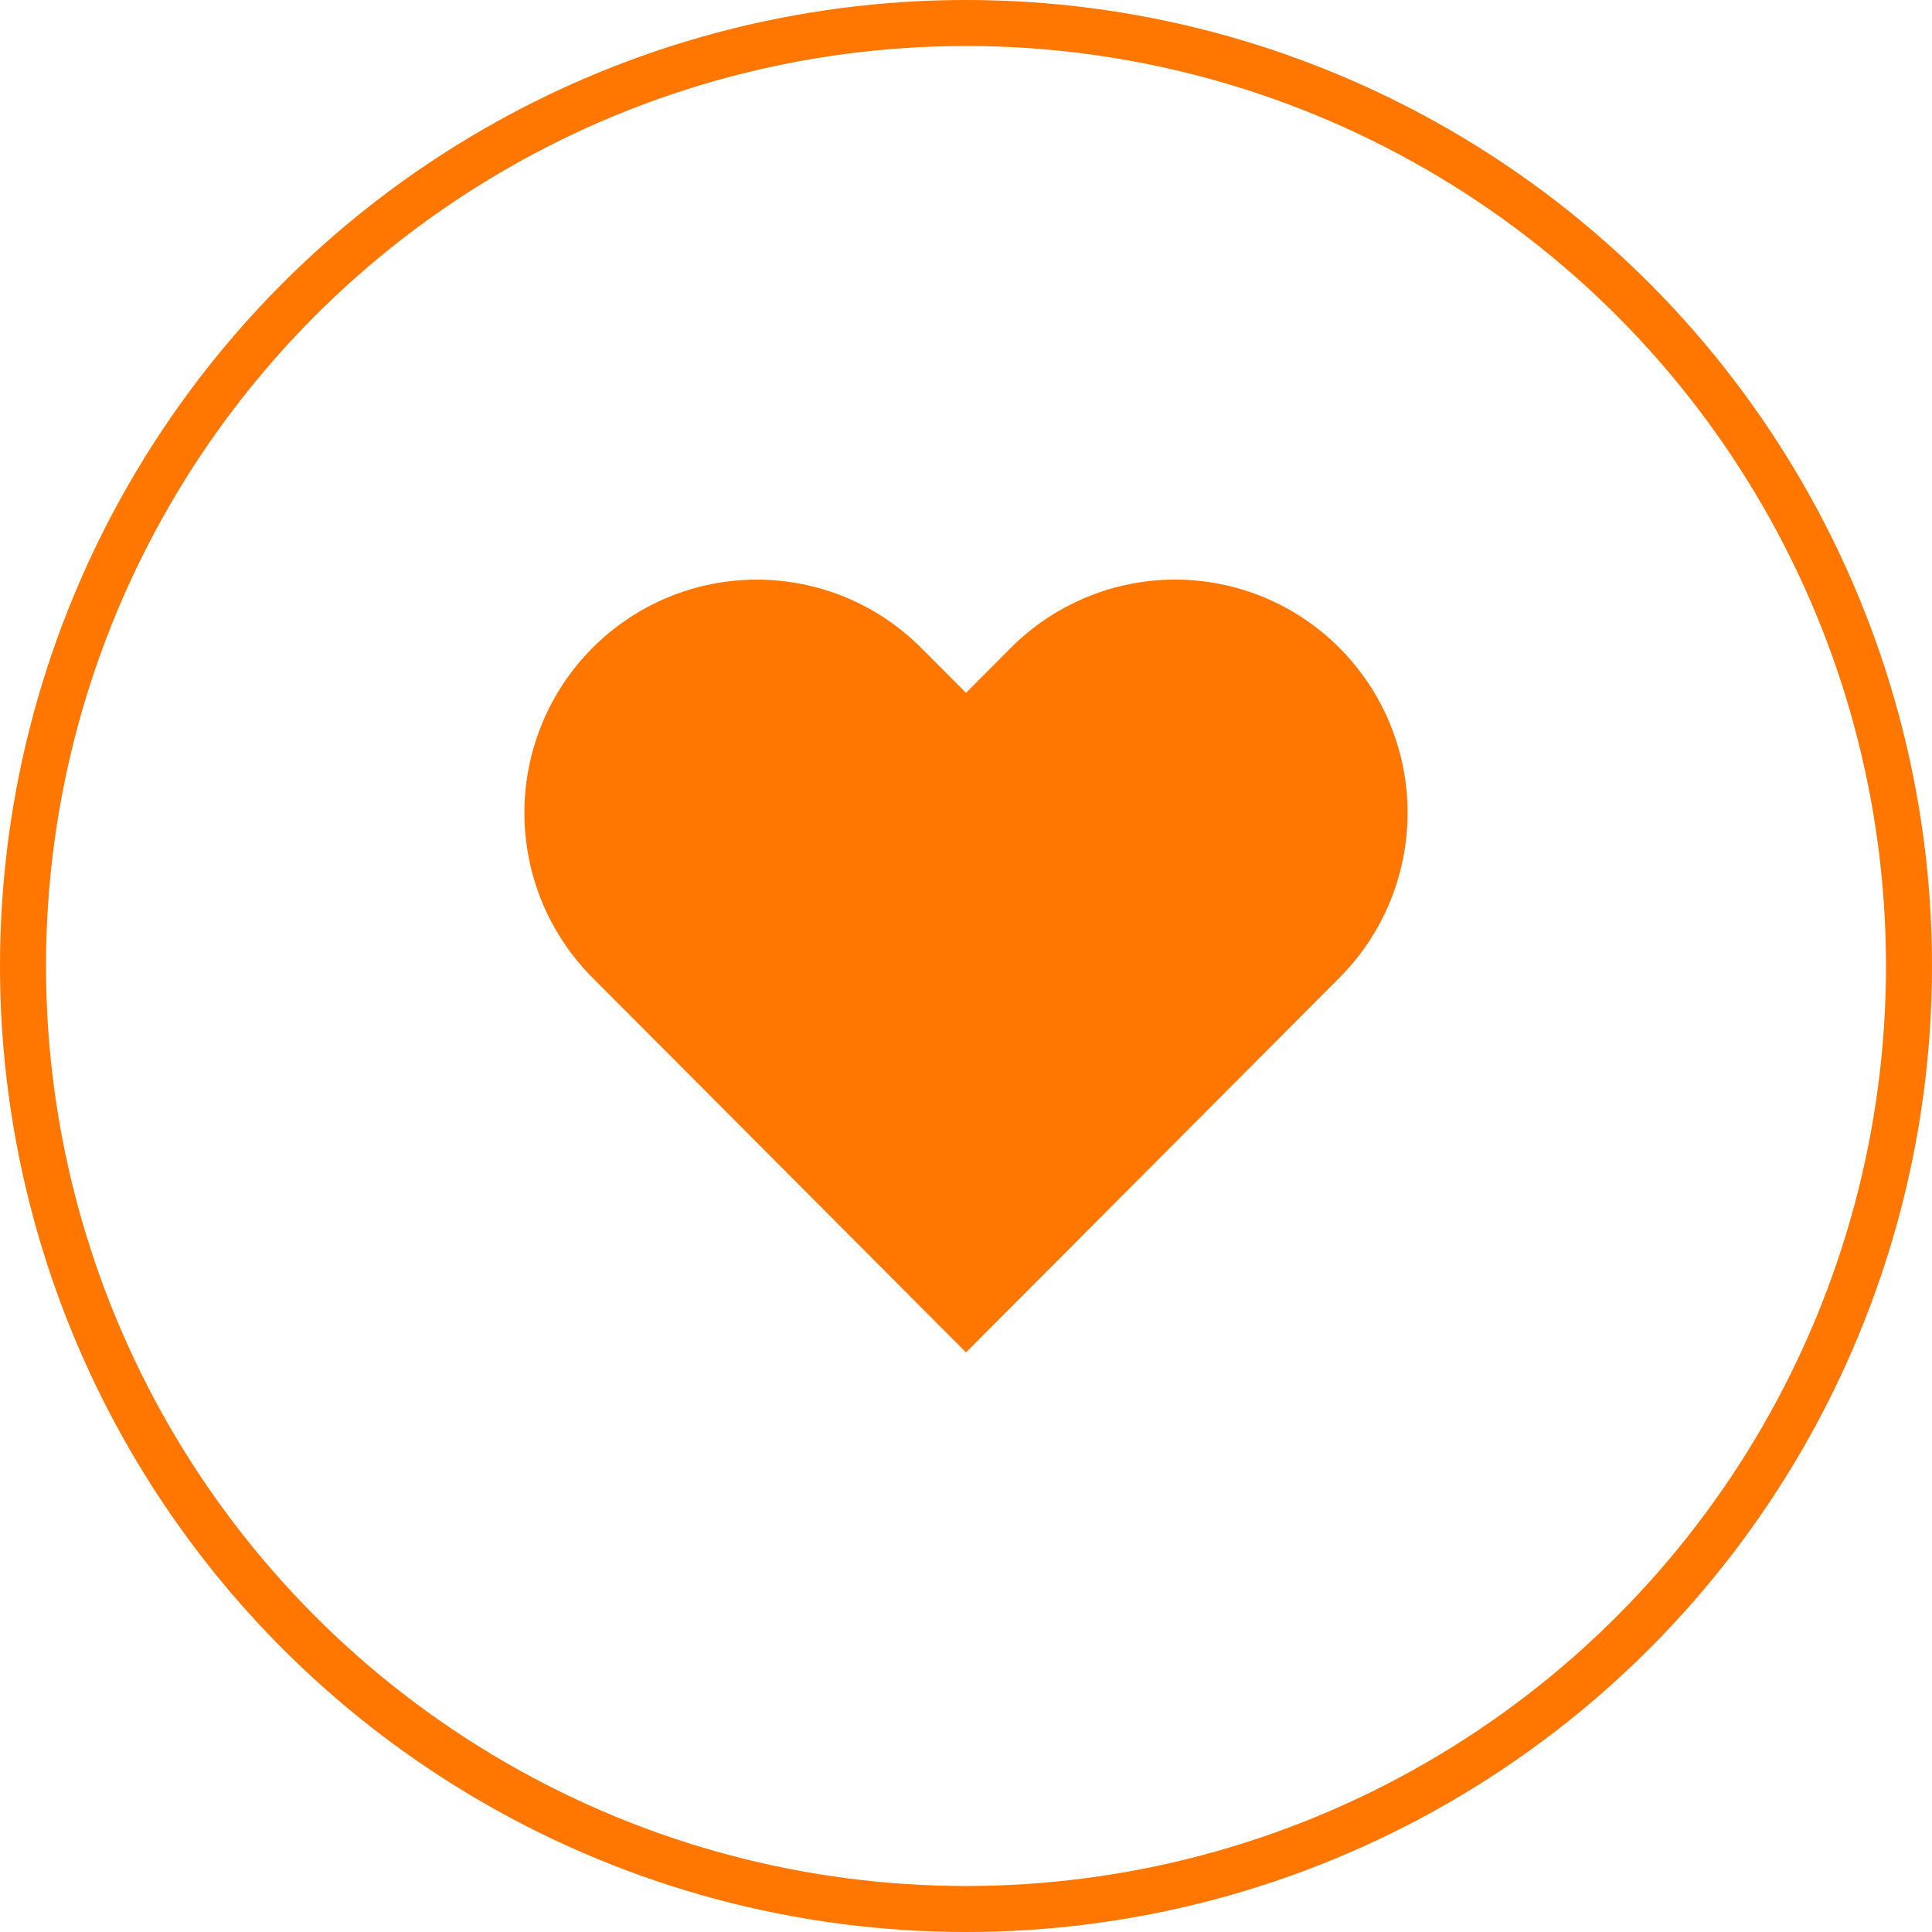 <svg xmlns="http://www.w3.org/2000/svg" width="42" height="42" viewBox="0 0 42 42" fill="none">
  <circle cx="21" cy="21" r="20.5" stroke="#FF7600"/>
  <path d="M29.119 14.085C28.65 13.614 28.093 13.241 27.48 12.986C26.867 12.731 26.21 12.6 25.546 12.6C24.883 12.6 24.226 12.731 23.613 12.986C23 13.241 22.442 13.614 21.973 14.085L21 15.062L20.026 14.085C19.078 13.134 17.793 12.601 16.453 12.601C15.113 12.601 13.828 13.134 12.88 14.085C11.932 15.036 11.4 16.325 11.4 17.67C11.4 19.014 11.932 20.304 12.88 21.254L13.854 22.231L21 29.4L28.146 22.231L29.119 21.254C29.589 20.784 29.961 20.225 30.215 19.61C30.469 18.995 30.6 18.335 30.6 17.67C30.6 17.004 30.469 16.345 30.215 15.73C29.961 15.115 29.589 14.556 29.119 14.085Z" fill="#FF7600"/>
</svg>